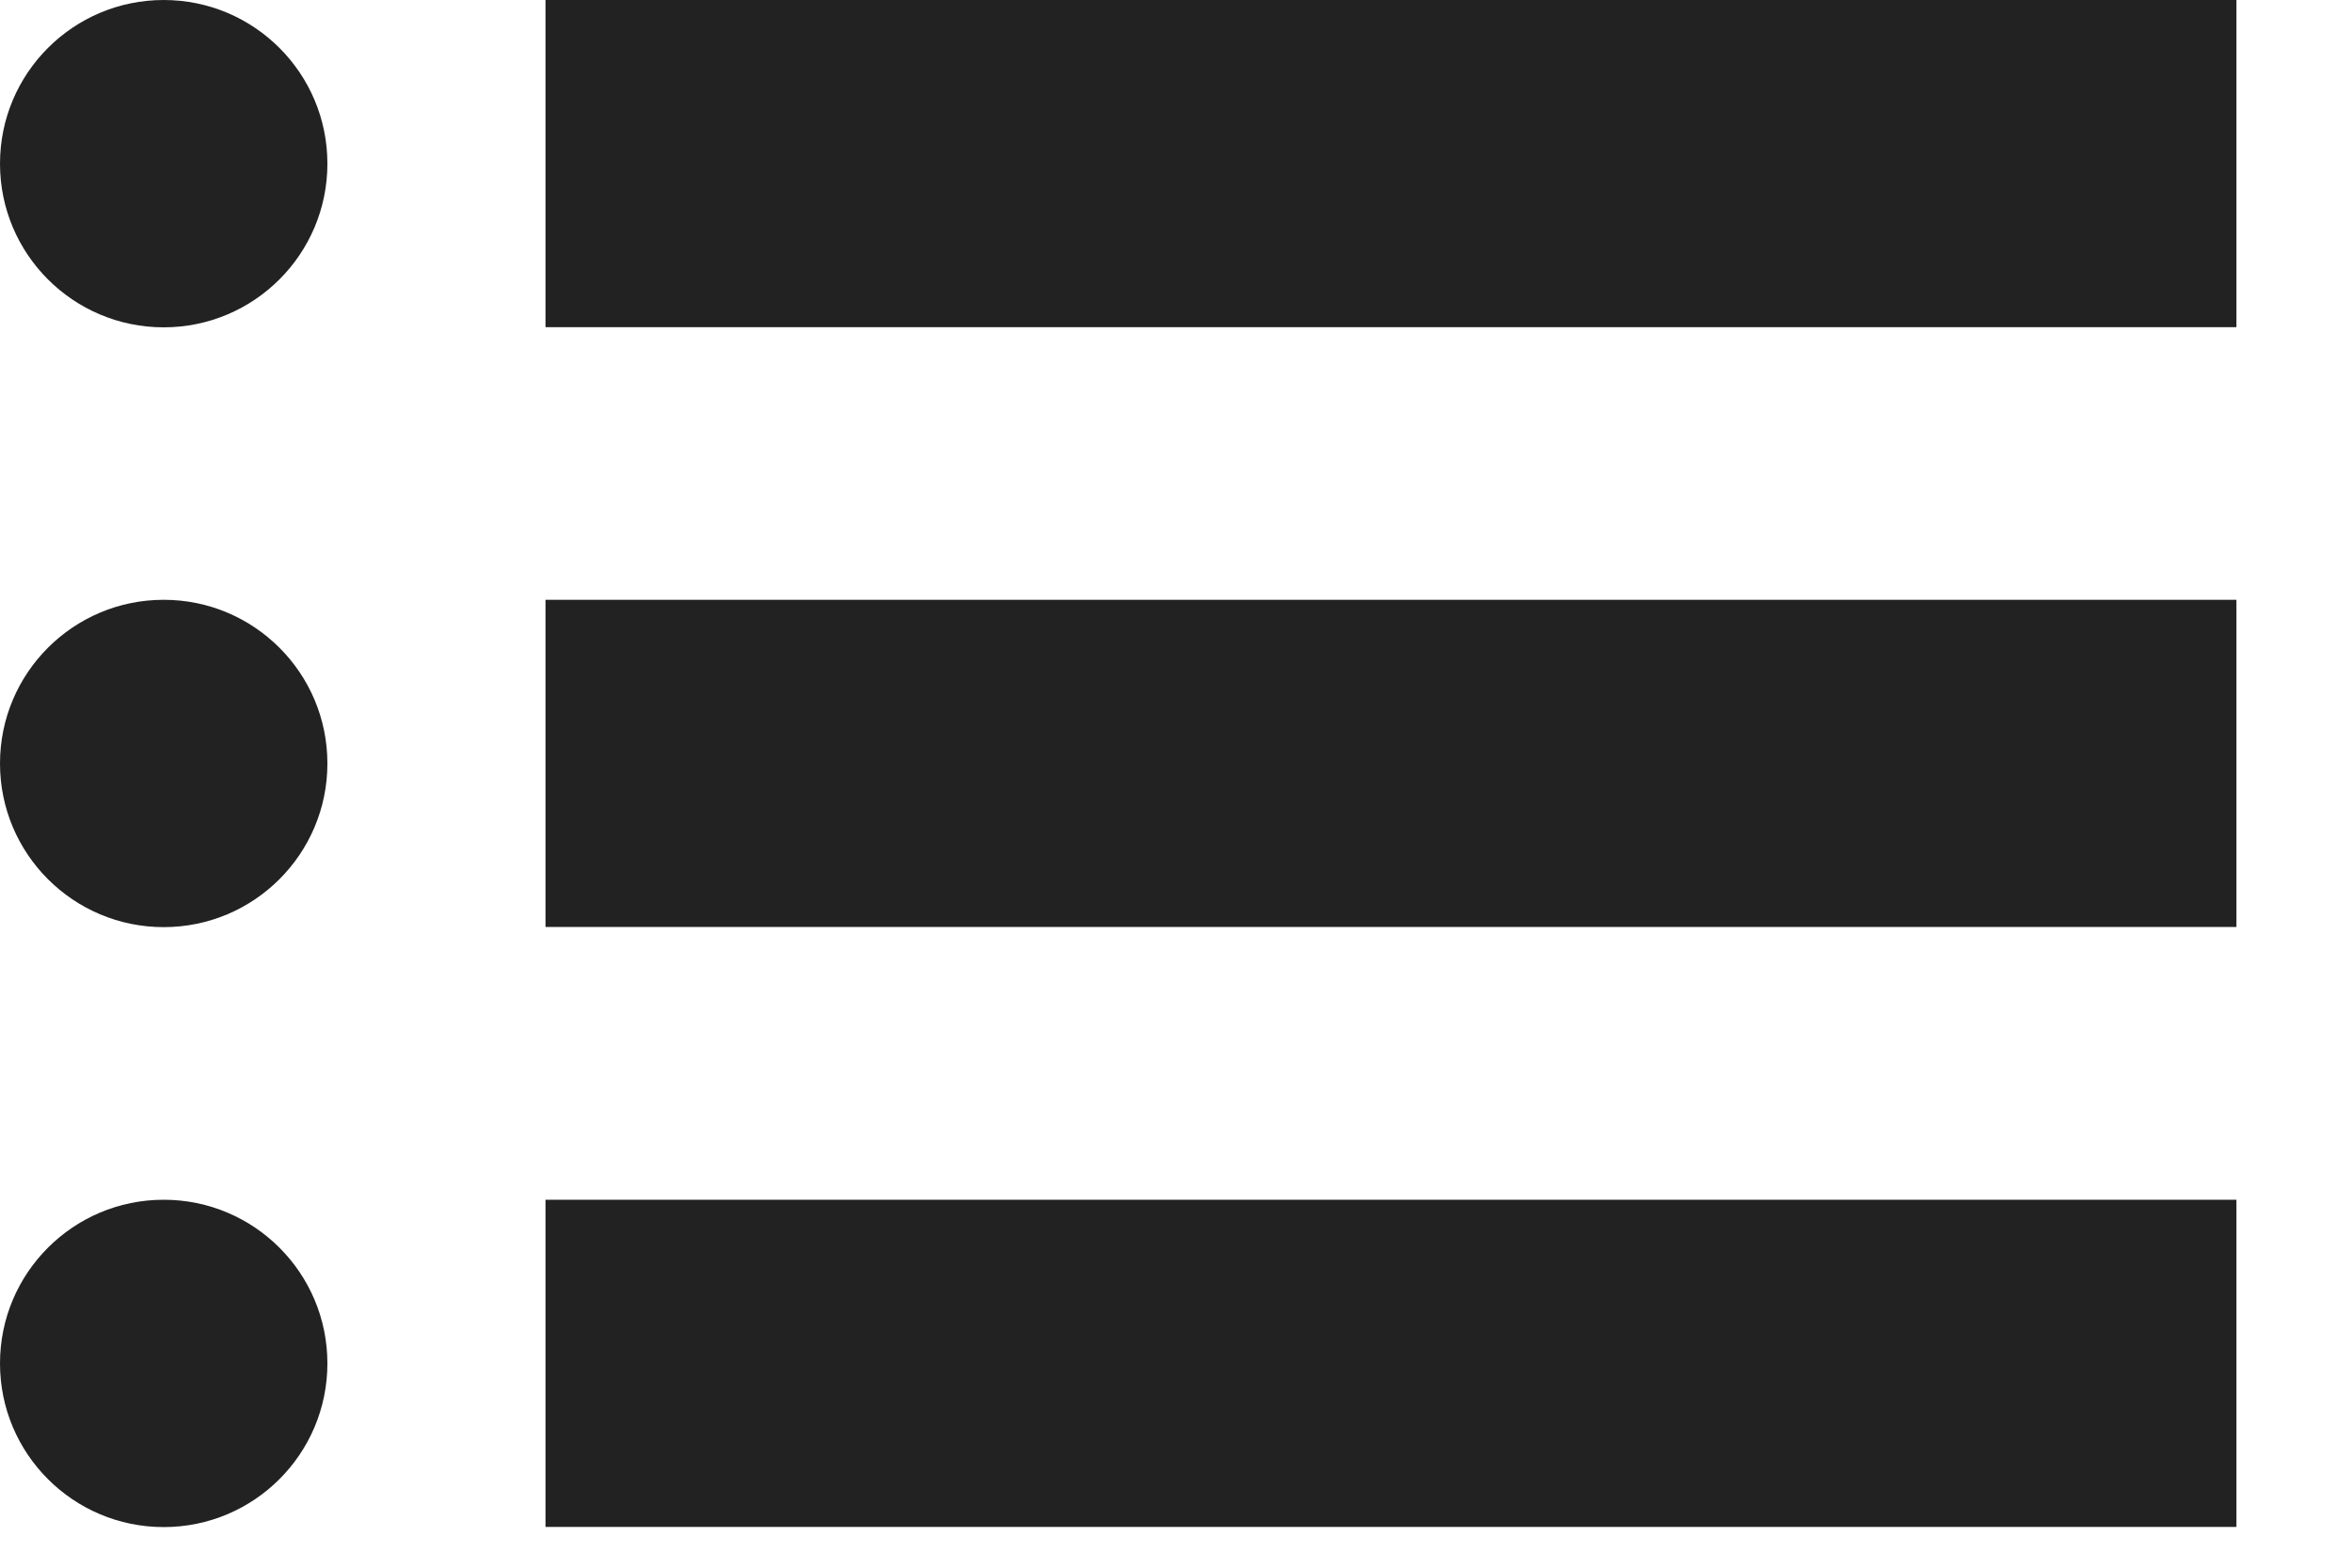 <svg width="15" height="10" viewBox="0 0 15 10" fill="none" xmlns="http://www.w3.org/2000/svg">
<circle cx="1.044" cy="1.044" r="1.044" fill="#222222"/>
<circle cx="1.044" cy="4.87" r="1.044" fill="#222222"/>
<circle cx="1.044" cy="8.697" r="1.044" fill="#222222"/>
<rect x="3.479" width="10.784" height="2.087" fill="#222222"/>
<rect x="3.479" y="3.826" width="10.784" height="2.087" fill="#222222"/>
<rect x="3.479" y="7.653" width="10.784" height="2.087" fill="#222222"/>
</svg>
